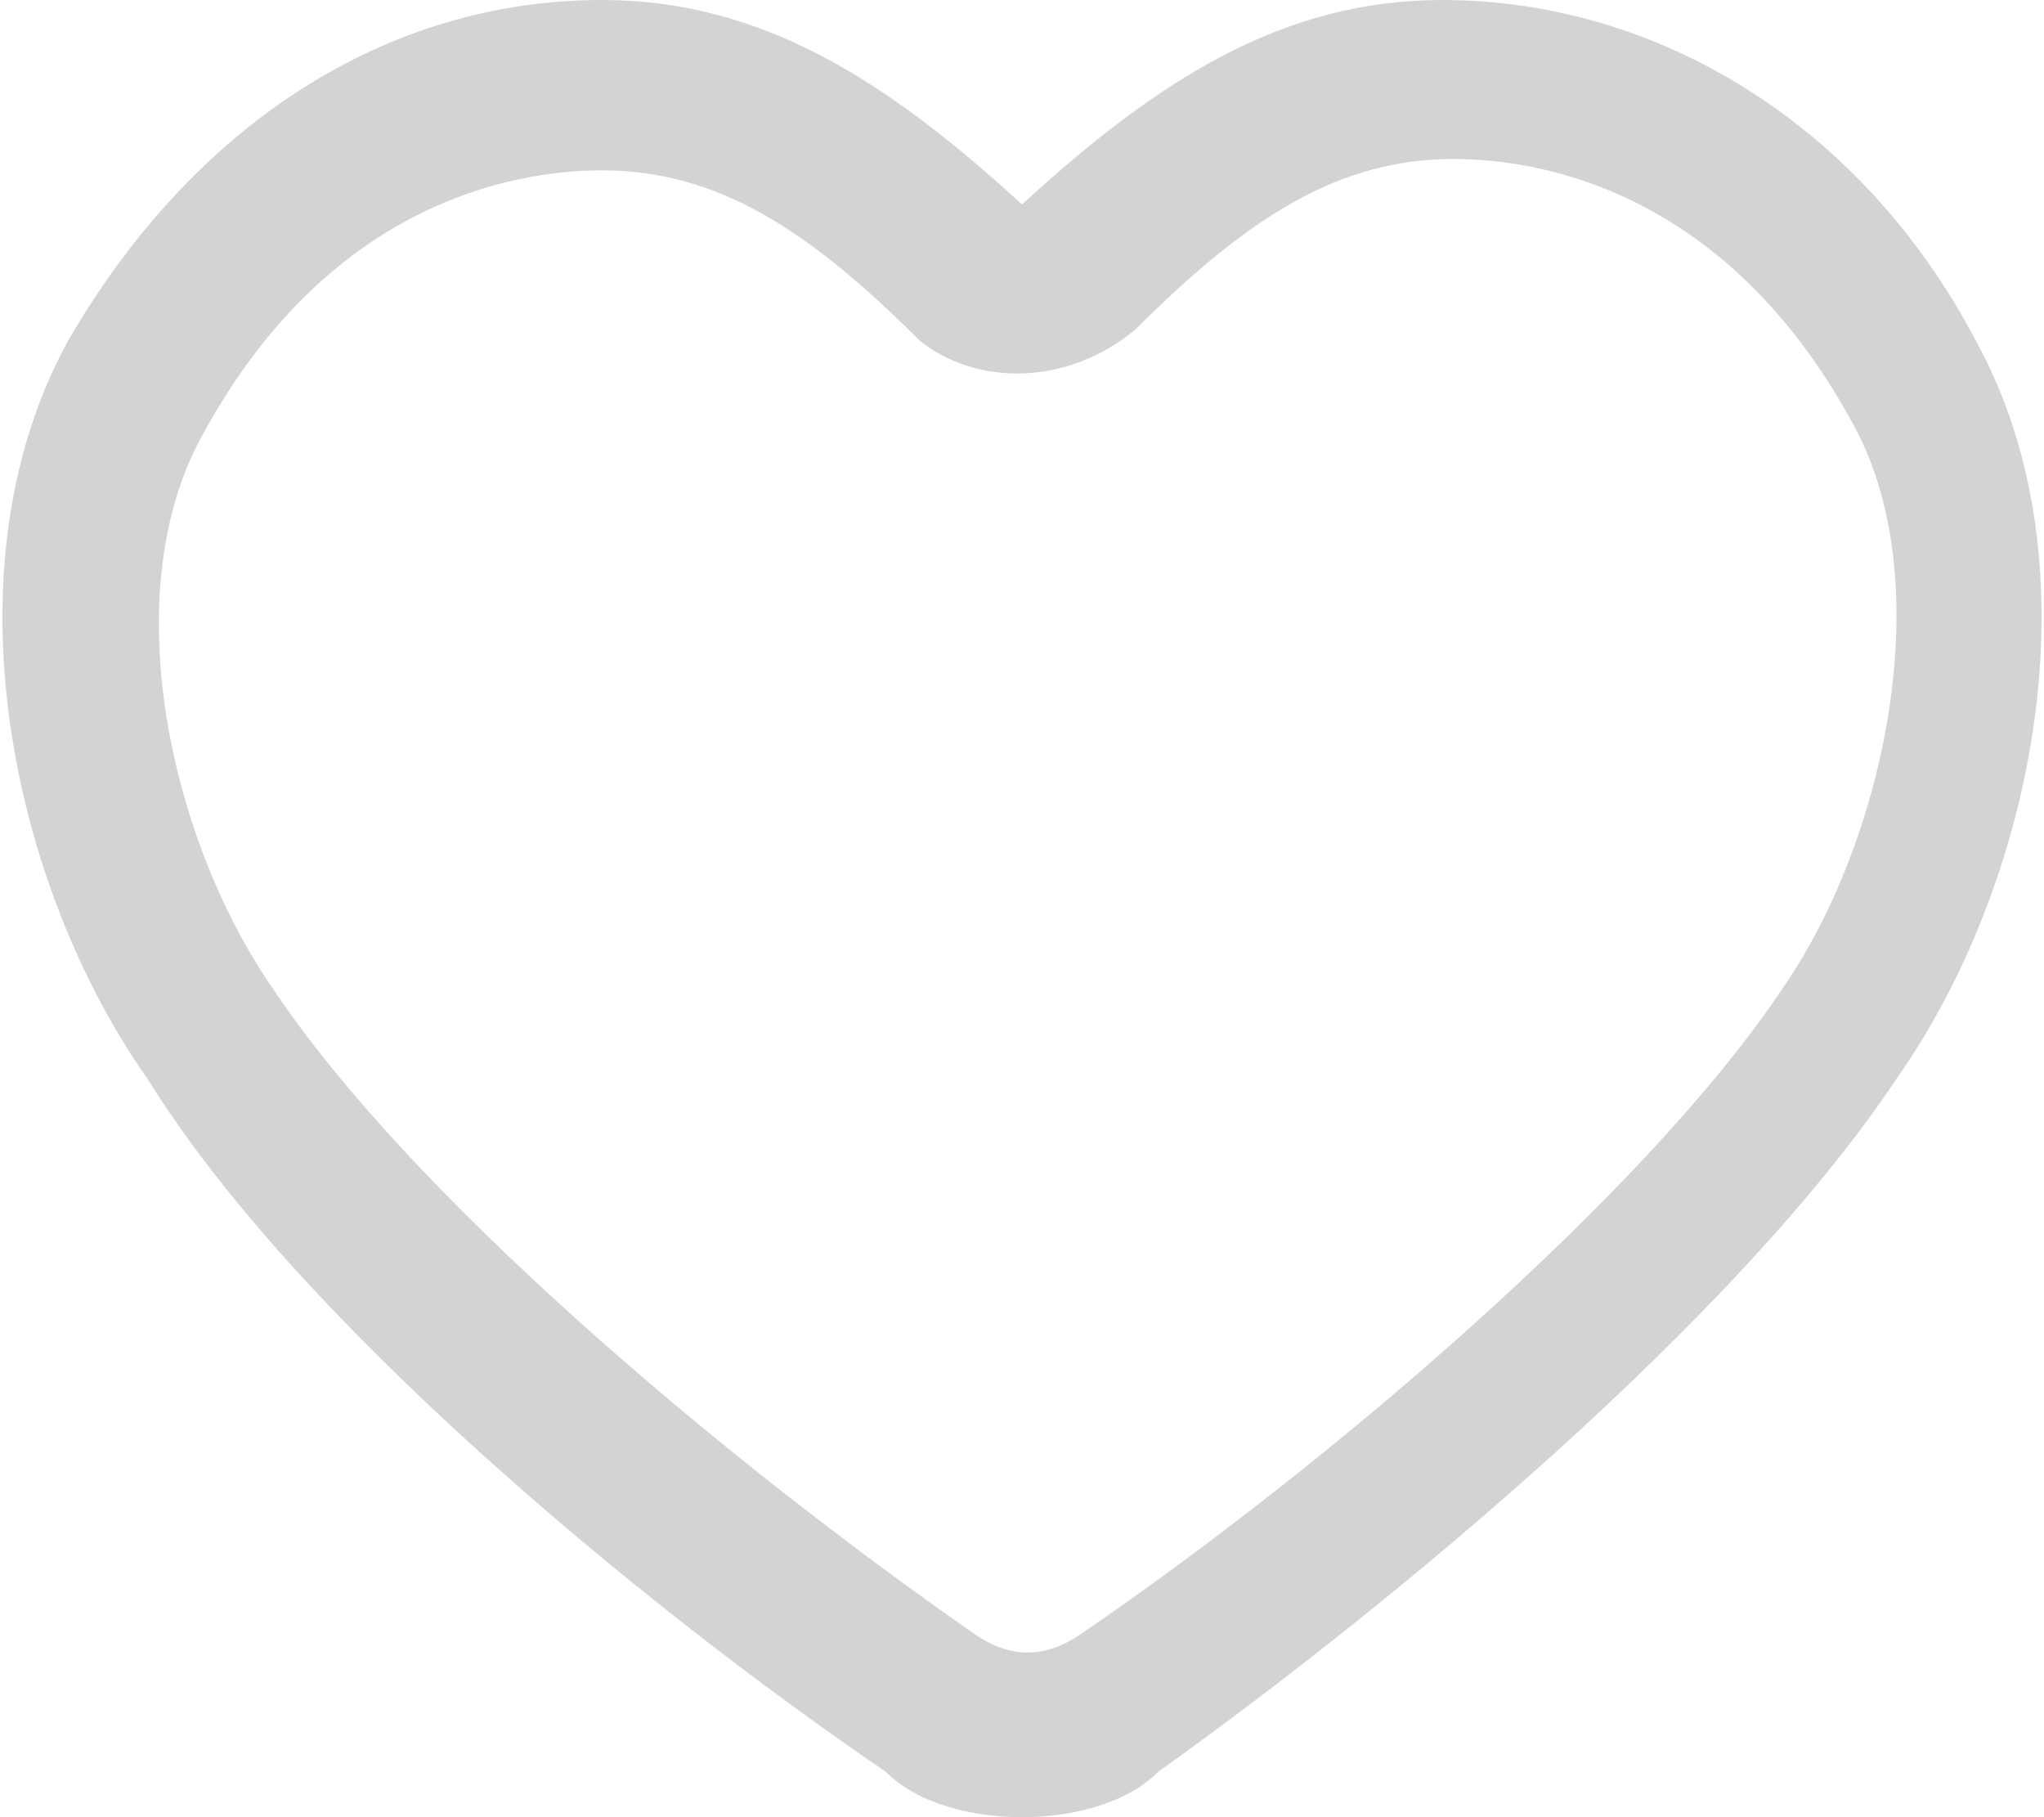 <?xml version="1.0" encoding="utf-8"?>
<!-- Generator: Adobe Illustrator 19.0.0, SVG Export Plug-In . SVG Version: 6.00 Build 0)  -->
<svg version="1.1" id="Layer_1" xmlns="http://www.w3.org/2000/svg" xmlns:xlink="http://www.w3.org/1999/xlink" x="0px" y="0px"
	 width="18px" height="16px" viewBox="0 0 18 16" style="enable-background:new 0 0 18 16;" xml:space="preserve">
<style type="text/css">
	.st0{fill:#D3D3D3;}
</style>
<g id="XMLID_2_">
	<path id="XMLID_3_" class="st0" d="M9,16c-0.4,0-0.9-0.1-1.2-0.4c-2.2-1.5-5.2-4-6.5-6.1C0.1,7.8-0.5,5,0.6,3c1.1-1.9,2.8-3,4.7-3
		C6.7,0,7.8,0.7,9,1.8C10.2,0.7,11.3,0,12.7,0c1.9,0,3.7,1.1,4.7,3c1.1,2,0.5,4.8-0.7,6.5c-1.4,2.1-4.4,4.6-6.5,6.1c0,0,0,0,0,0
		C9.9,15.9,9.4,16,9,16z M5.3,1.5c-0.8,0-2.4,0.3-3.5,2.3C1,5.2,1.5,7.4,2.4,8.7c1.2,1.8,3.9,4.1,6.2,5.7c0.3,0.2,0.6,0.2,0.9,0h0
		c2.2-1.5,5-3.9,6.2-5.7c0.9-1.3,1.4-3.6,0.6-5c-1.1-2-2.7-2.3-3.5-2.3c-1,0-1.8,0.5-2.8,1.5C9.4,3.4,8.6,3.4,8.1,3
		C7.1,2,6.3,1.5,5.3,1.5z"/>
</g>
</svg>
